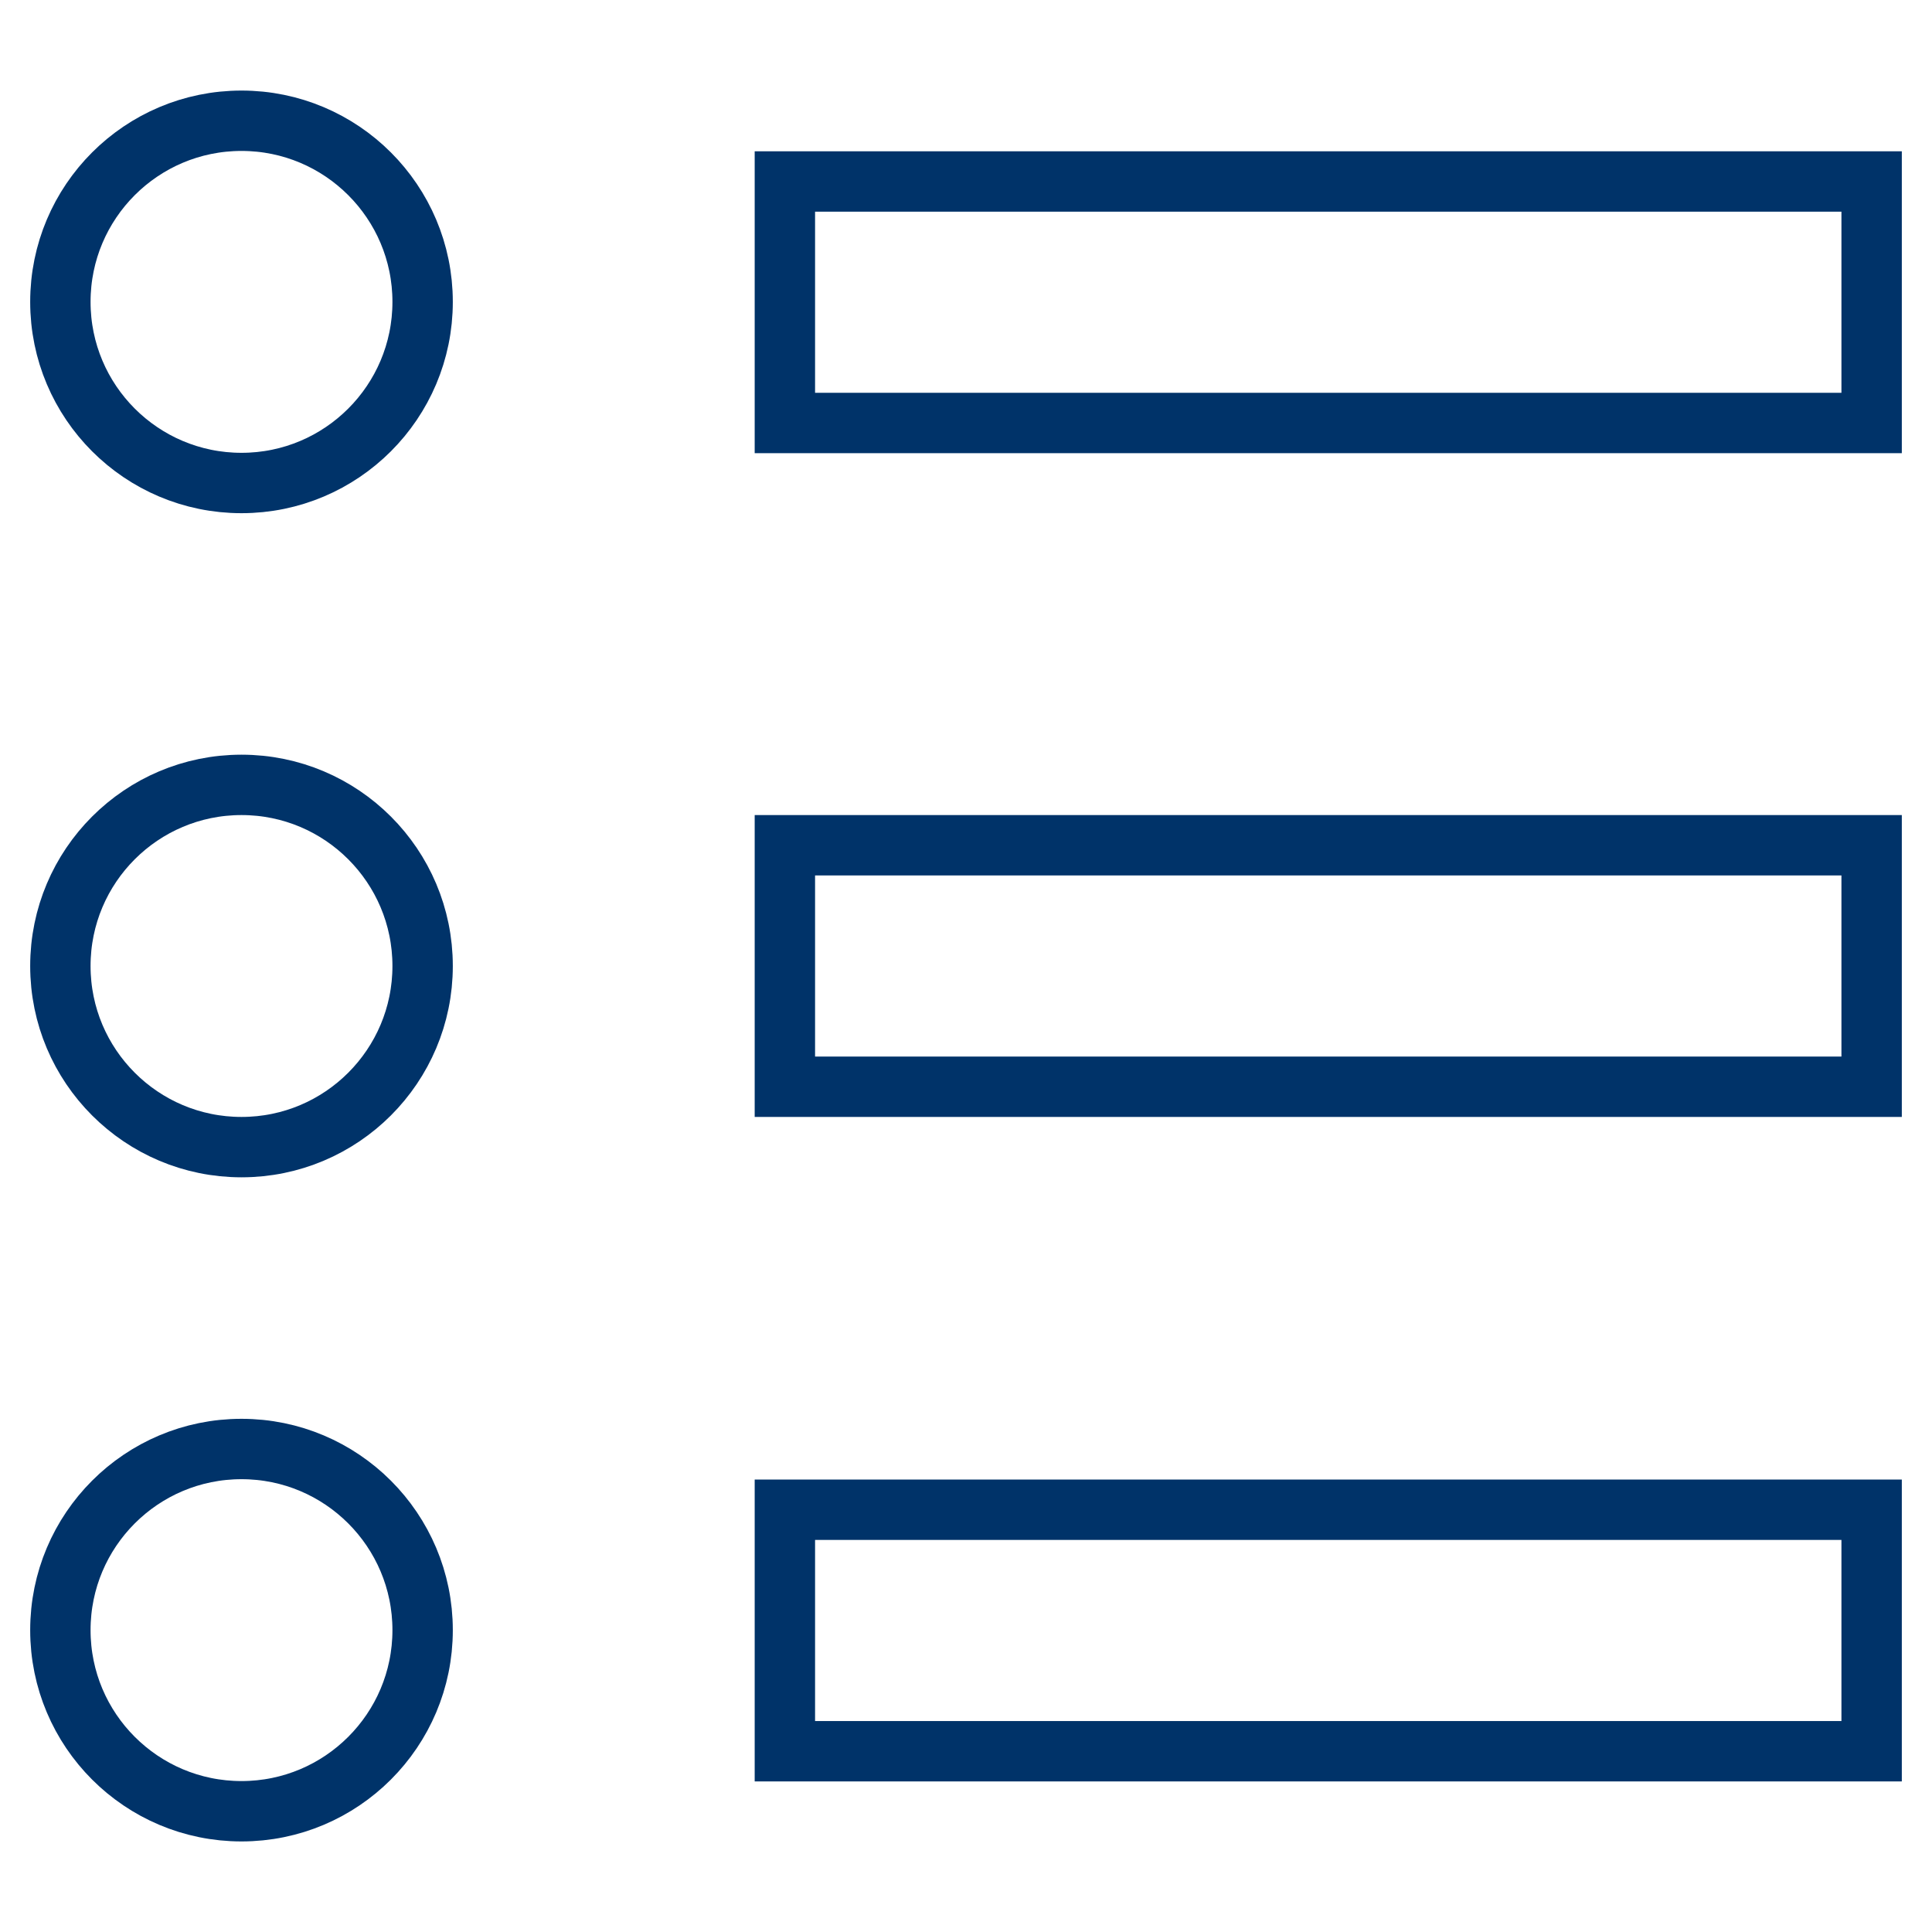 <?xml version="1.0" encoding="UTF-8"?>
<svg xmlns="http://www.w3.org/2000/svg" aria-describedby="desc" aria-labelledby="title" viewBox="0 0 64 64"><path fill="none" stroke="#003369" stroke-miterlimit="10" stroke-width="2" d="M26 6.012h36v8H26zm0 44h36v8H26zM26 28h36v8H26z" data-name="layer2" style="stroke: #003369;"/><circle cx="8" cy="10" r="6" fill="none" stroke="#003369" stroke-miterlimit="10" stroke-width="2" data-name="layer1" style="stroke: #003369;"/><circle cx="8" cy="54" r="6" fill="none" stroke="#003369" stroke-miterlimit="10" stroke-width="2" data-name="layer1" style="stroke: #003369;"/><circle cx="8" cy="32" r="6" fill="none" stroke="#003369" stroke-miterlimit="10" stroke-width="2" data-name="layer1" style="stroke: #003369;"/></svg>
